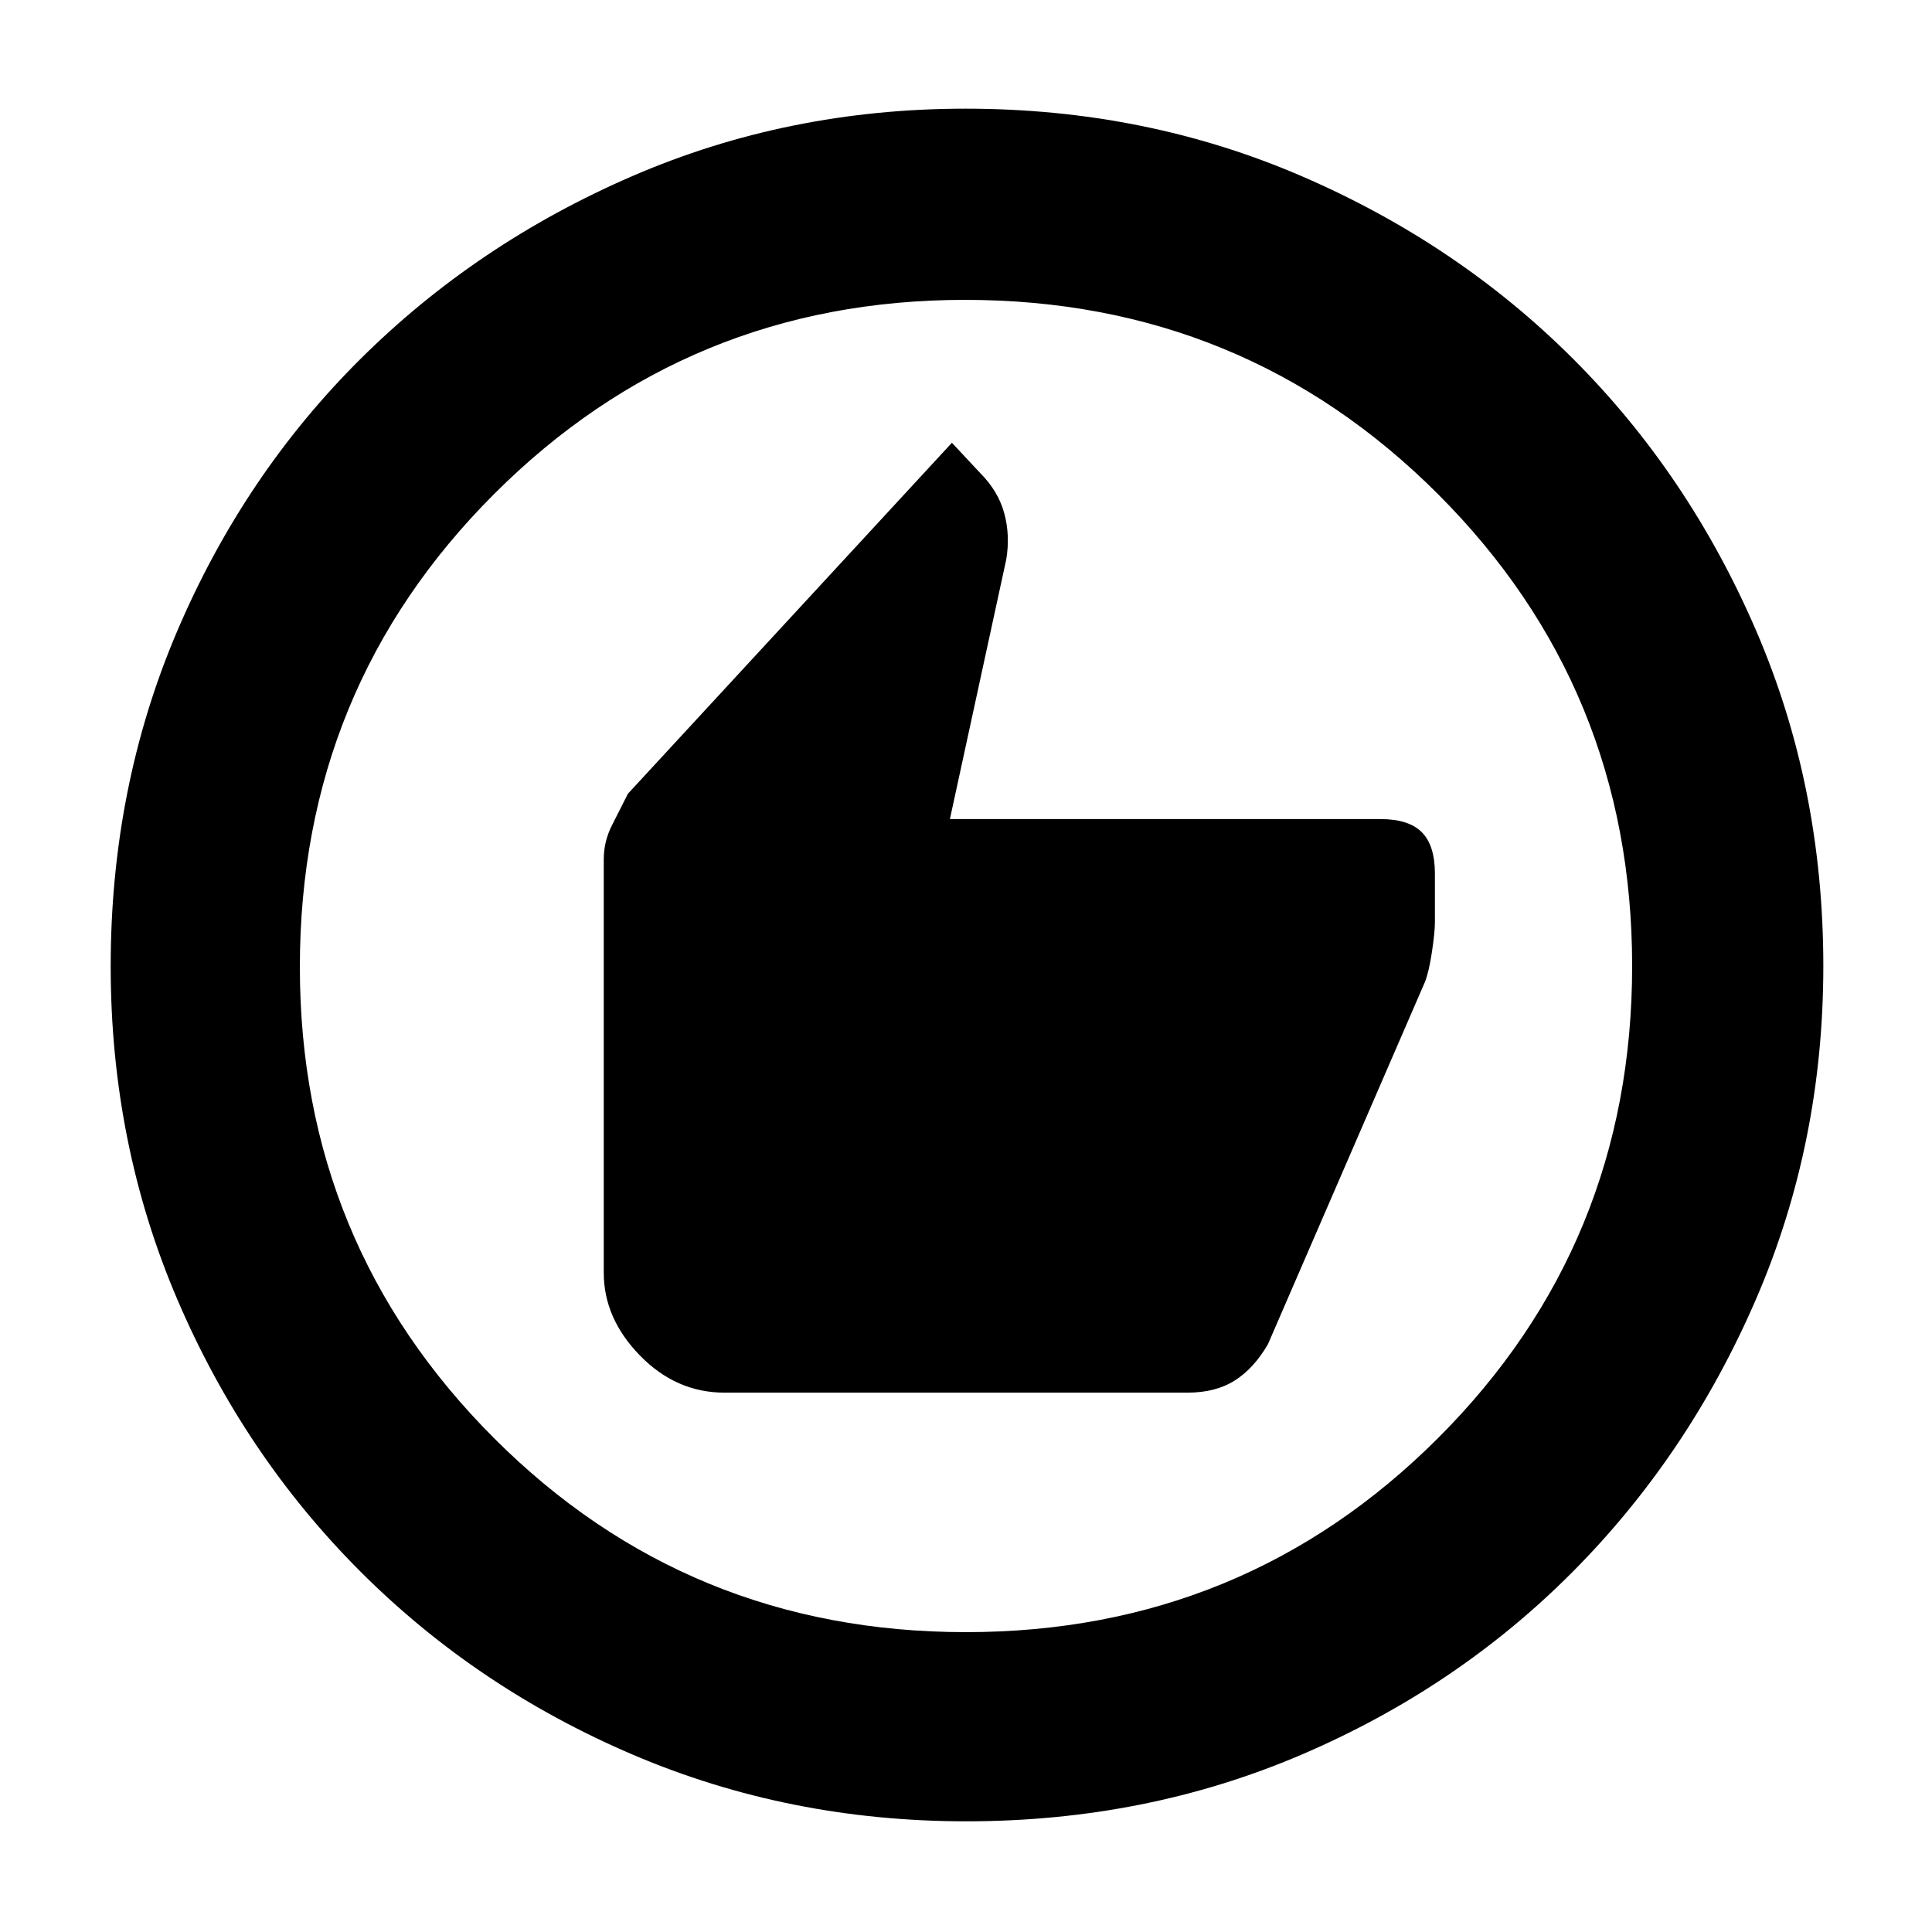 <svg xmlns="http://www.w3.org/2000/svg" width="48" height="48" viewBox="0 -960 960 960"><path d="M360-268h230q14 0 23.5-6t16.5-18l78-179.958q2-4.948 3.5-14.896t1.5-14.896v-24.111q0-14.059-6.5-20.599Q700-553 686-553H472l28-129q2-12-1-23t-12-20l-14-15-161 174.41q-4 7.933-8 15.849-4 7.917-4 16.816v205.327q0 22.724 18 41.161T360-268ZM480.138-55Q392-55 314.513-88.084q-77.488-33.083-135.417-91.012T88.084-314.375Q55-391.724 55-479.862 55-569 88.084-646.487q33.083-77.488 90.855-134.969 57.772-57.482 135.195-91.013Q391.557-906 479.779-906q89.221 0 166.827 33.454 77.605 33.453 135.012 90.802 57.407 57.349 90.895 134.877Q906-569.34 906-480q0 88.276-33.531 165.747-33.531 77.471-91.013 135.278-57.481 57.808-134.831 90.891Q569.276-55 480.138-55ZM480-149q138 0 234.5-96.372T811-480q0-138-96.5-234.5t-235-96.5q-137.5 0-234 96.5t-96.5 235q0 137.5 96.372 234T480-149Zm0-331Z"/></svg>
